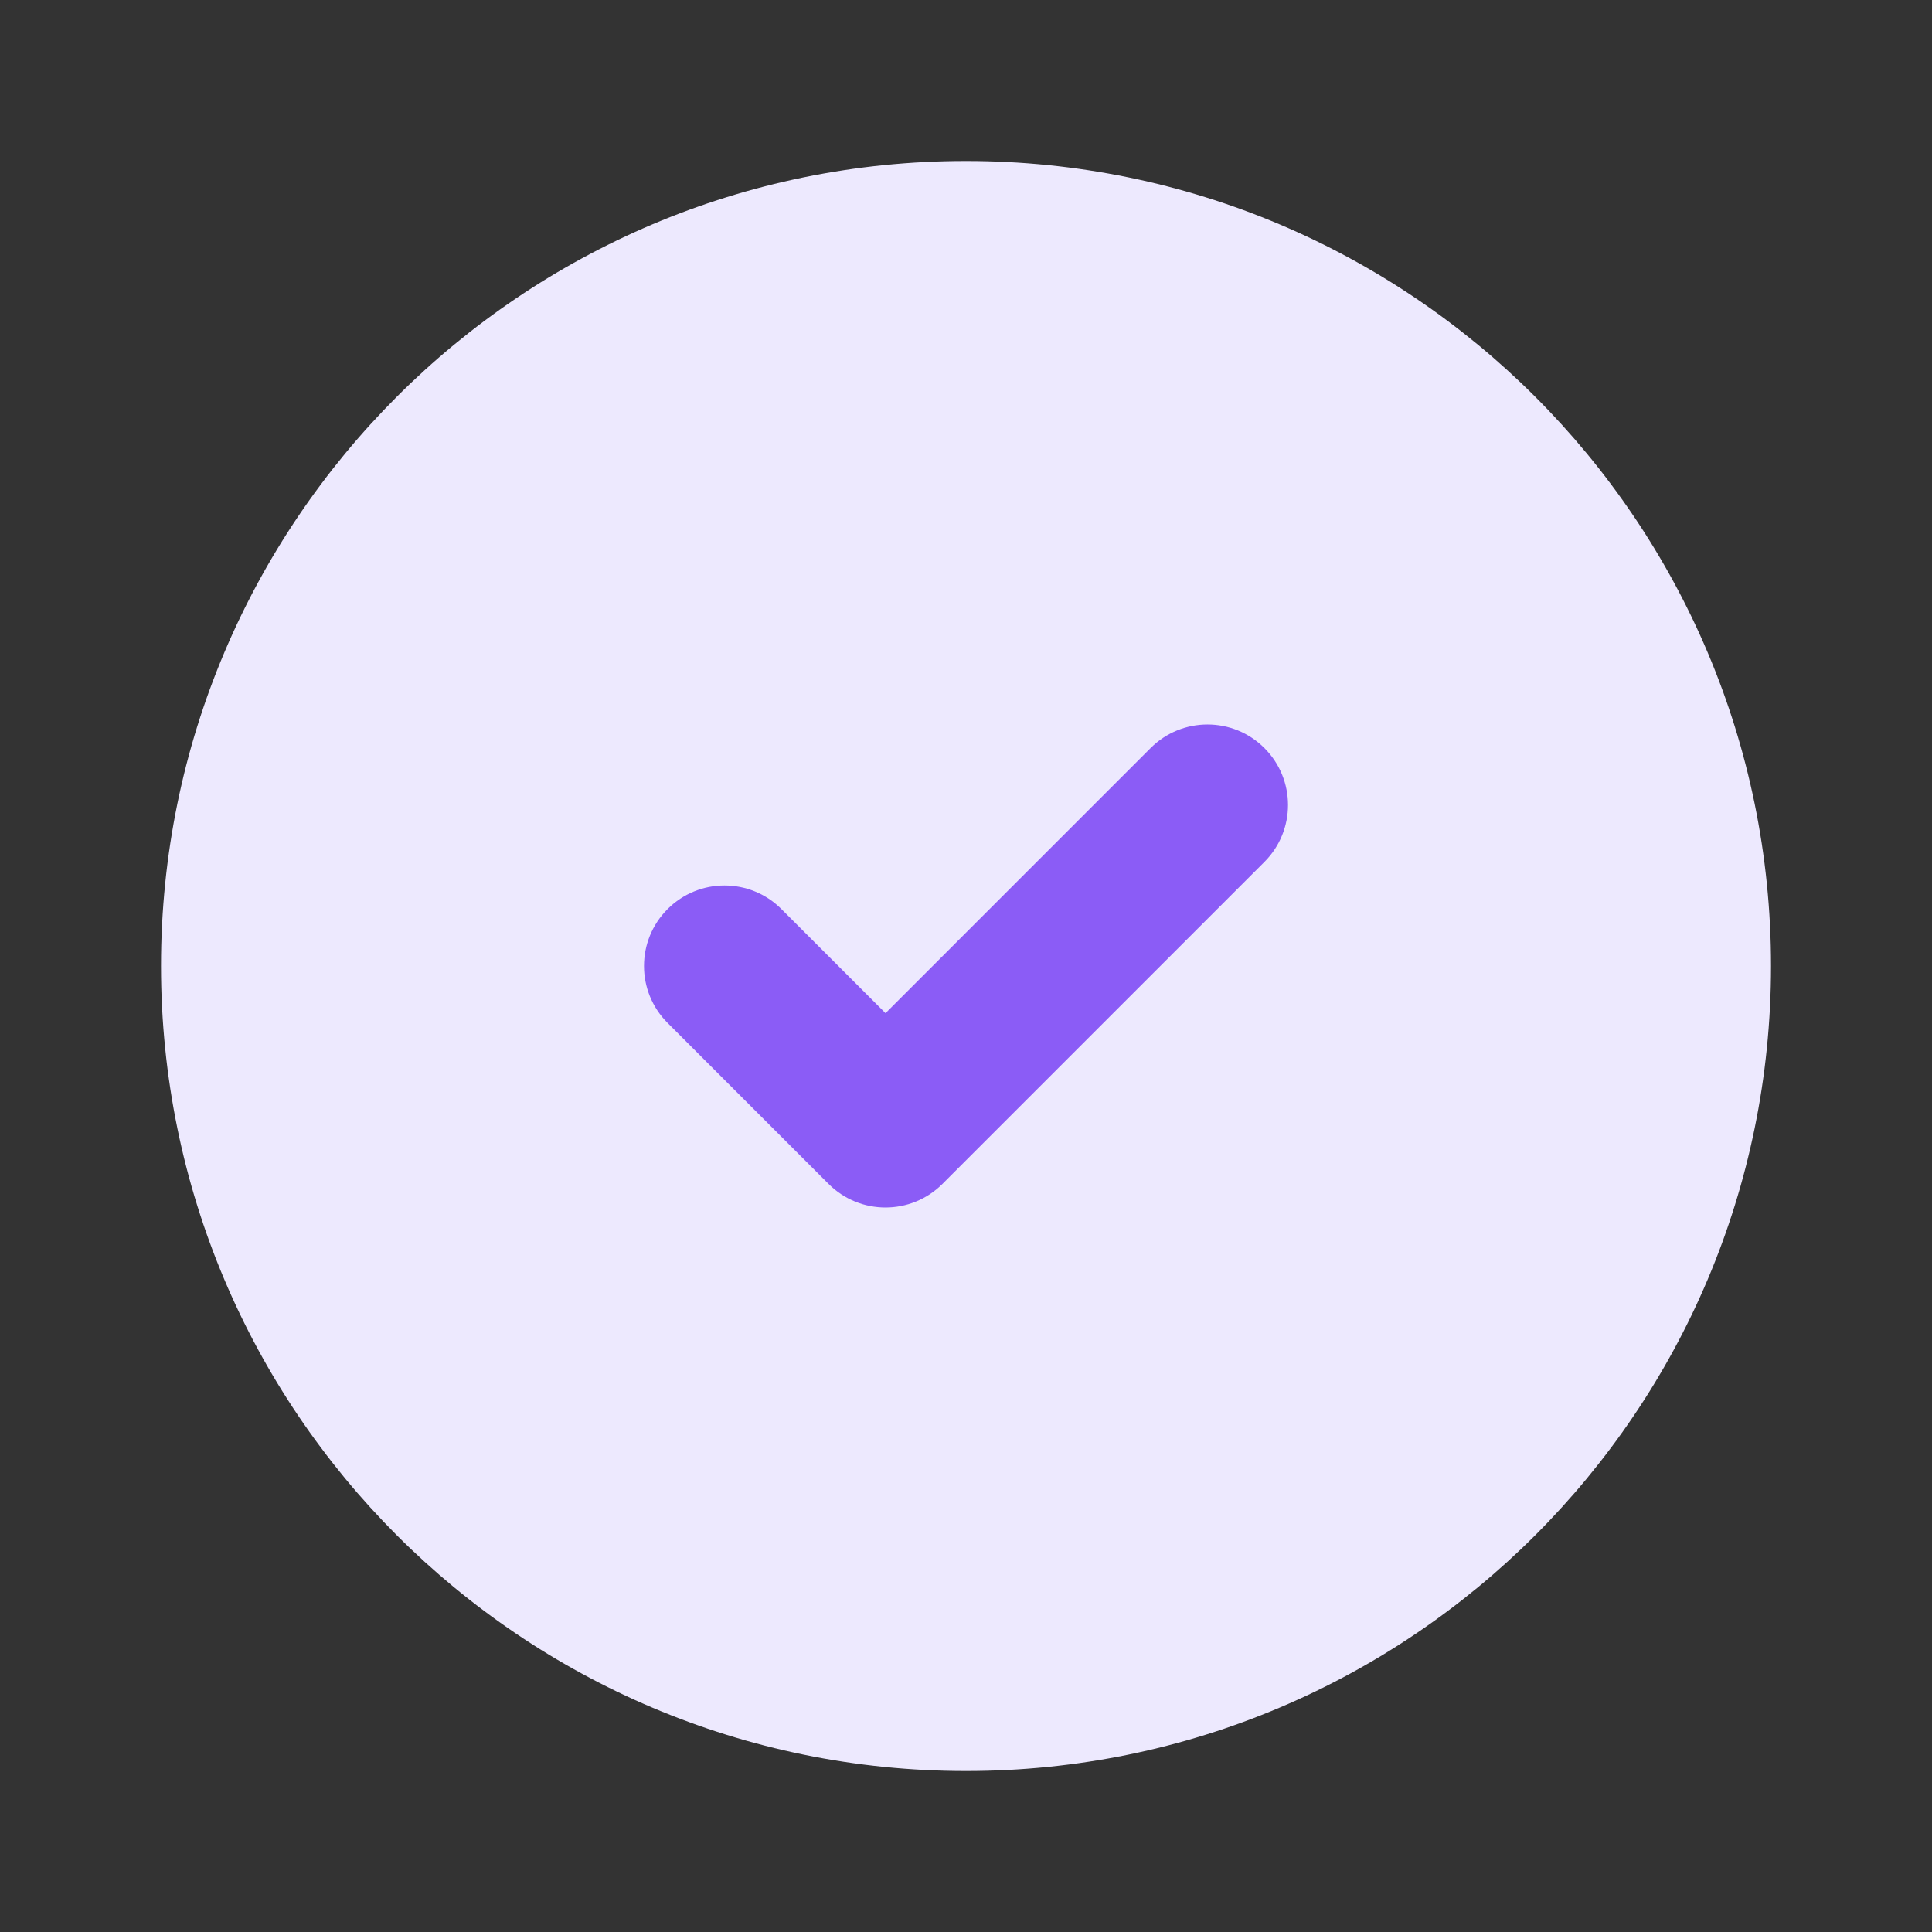 <svg width="100" height="100" viewBox="0 0 100 100" fill="none" xmlns="http://www.w3.org/2000/svg">
<rect x="0" y="0" width="100" height="100" fill="#333333" stroke="none"/>
<path d="M50 8.333C26.988 8.333 8.334 26.988 8.334 50C8.334 73.012 26.988 91.667 50 91.667C73.012 91.667 91.667 73.012 91.667 50C91.667 26.988 73.012 8.333 50 8.333Z" fill="#EDE9FE"/>
<path fill-rule="evenodd" clip-rule="evenodd" d="M65.446 38.72C67.074 40.348 67.074 42.986 65.446 44.613L48.78 61.28C47.153 62.907 44.514 62.907 42.887 61.28L34.554 52.946C32.927 51.319 32.927 48.681 34.554 47.054C36.181 45.426 38.819 45.426 40.446 47.054L45.834 52.441L59.554 38.72C61.181 37.093 63.819 37.093 65.446 38.72Z" fill="#8B5CF6"/>
</svg>
